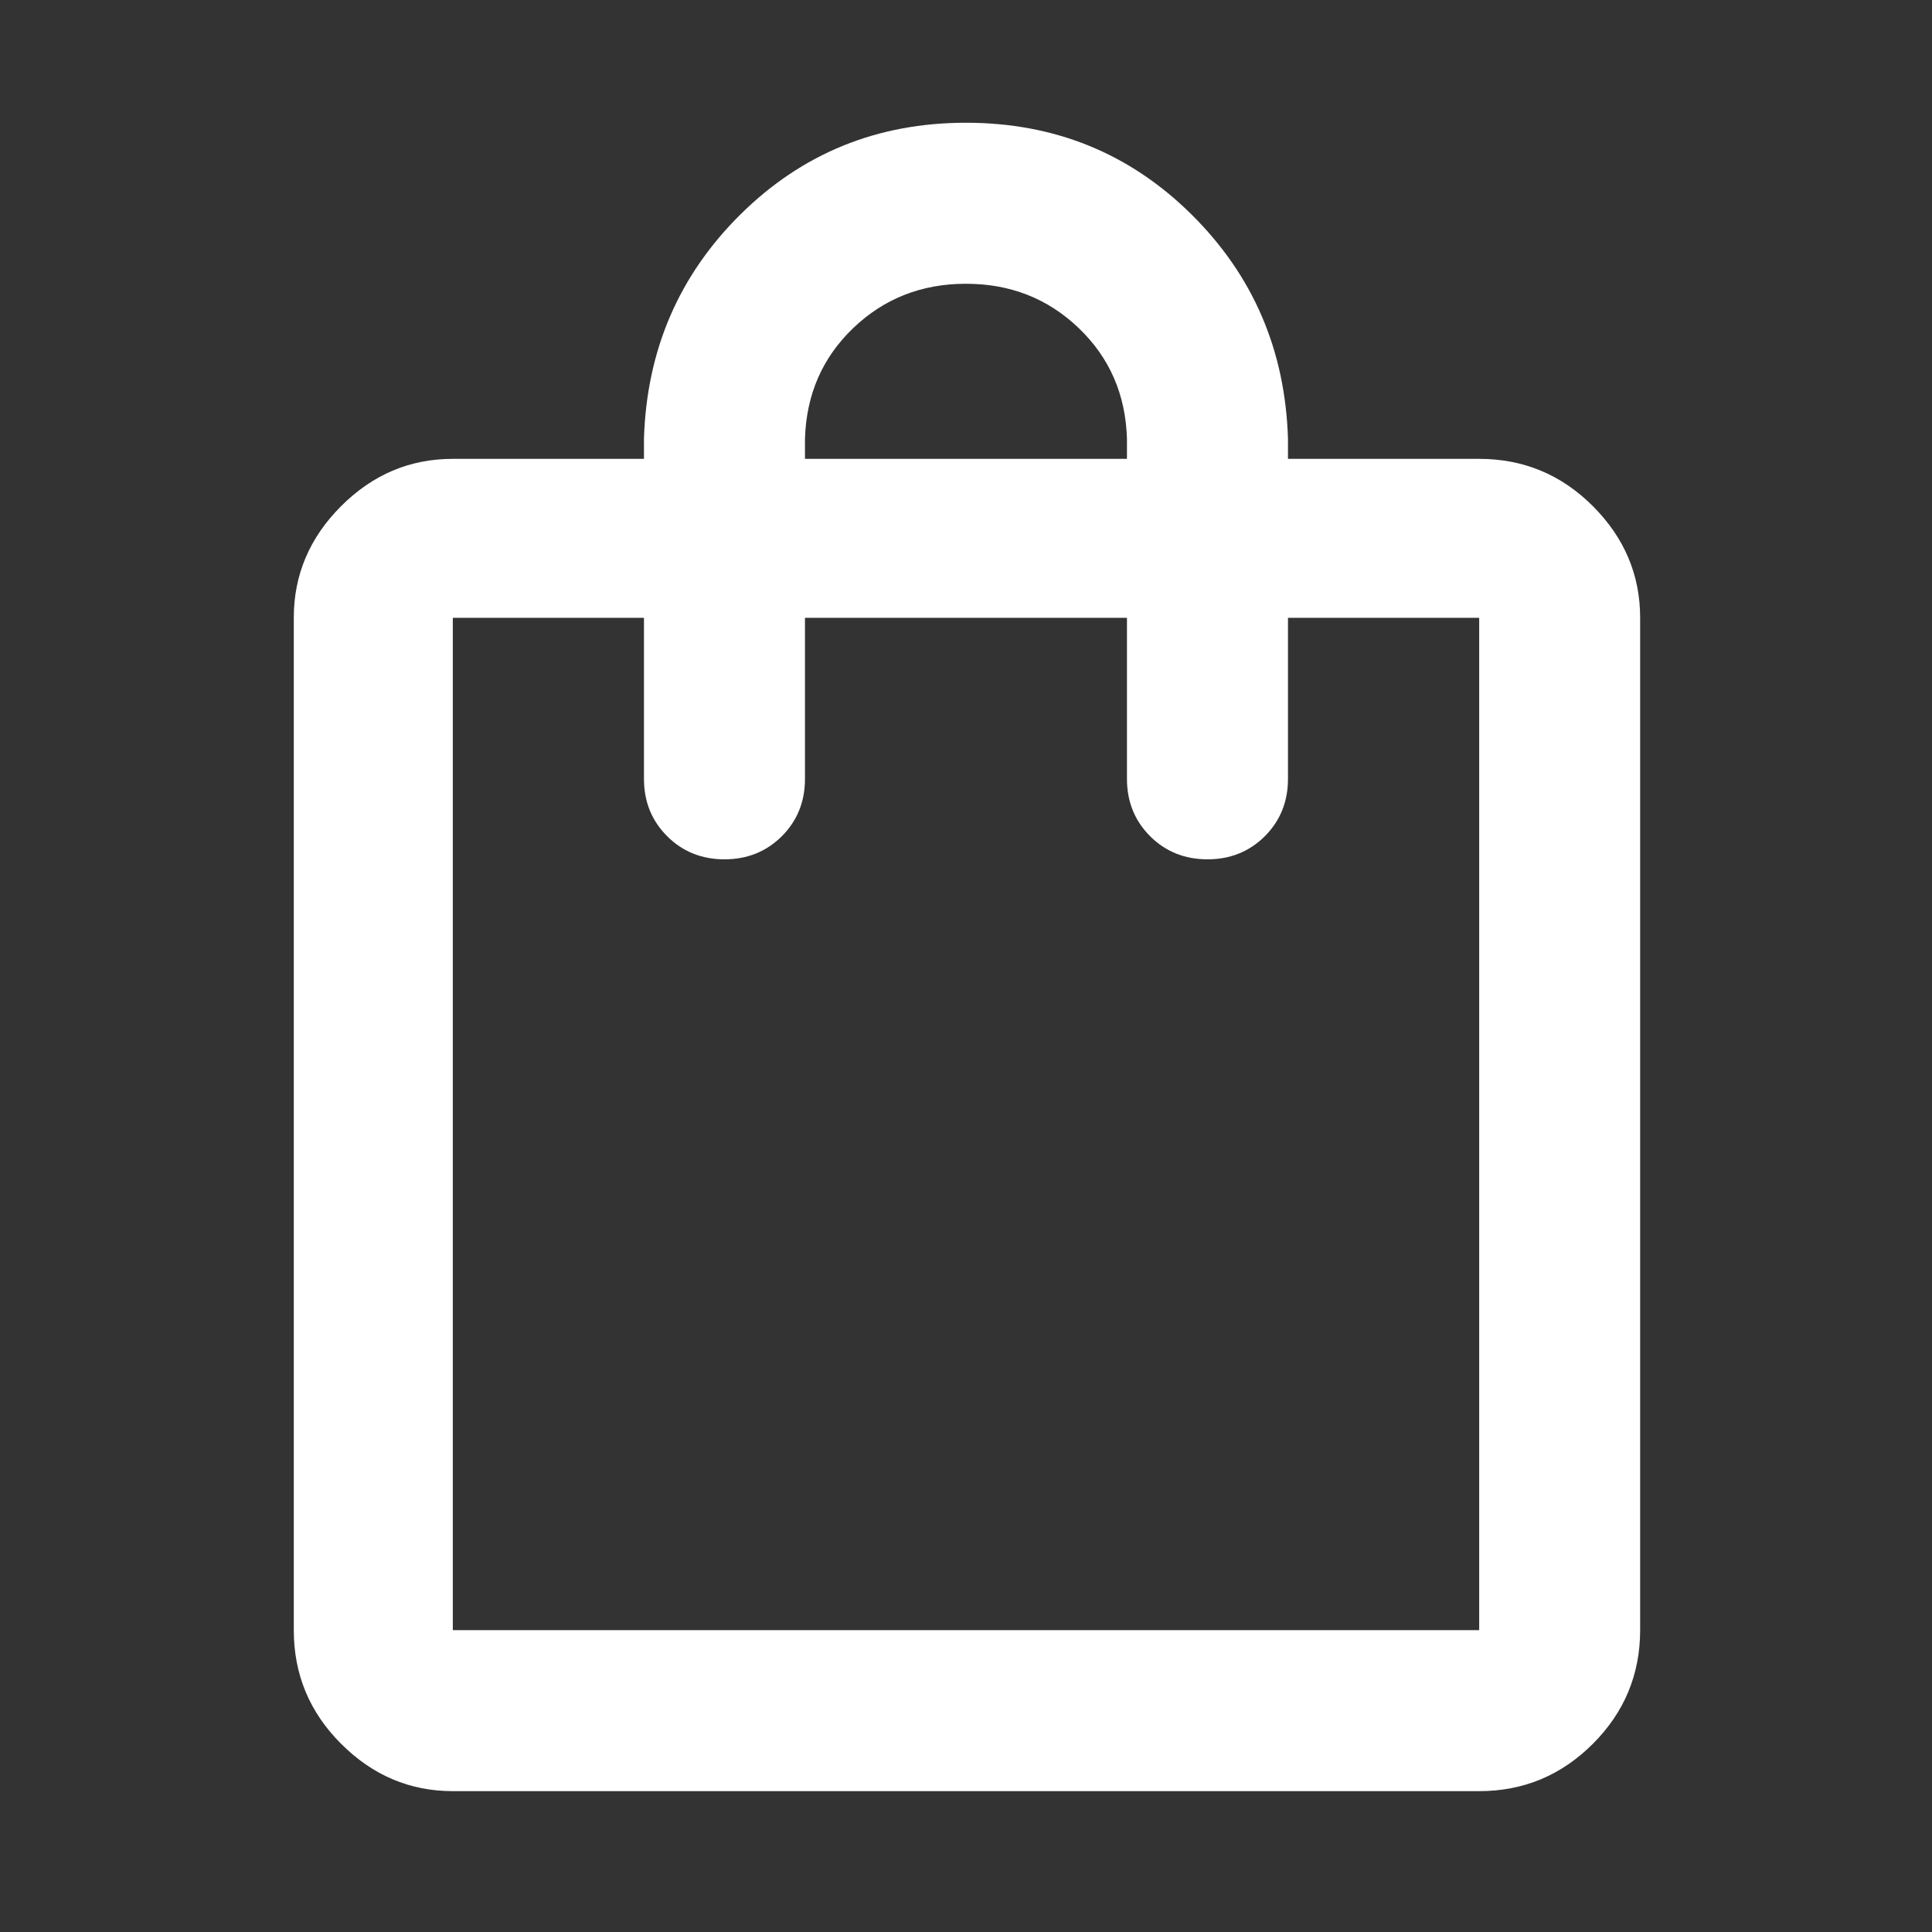 <svg width="32" height="32" viewBox="0 0 32 32" fill="none" xmlns="http://www.w3.org/2000/svg">
<rect x="0" y="0" width="32" height="32" fill="#333333" stroke="none"/>
<path d="M7.5 29.667C6.788 29.667 6.172 29.405 5.65 28.883C5.127 28.361 4.866 27.733 4.866 27V10.233C4.866 9.522 5.127 8.906 5.65 8.383C6.172 7.861 6.788 7.6 7.5 7.6H10.666V7.267C10.711 5.8 11.244 4.561 12.266 3.55C13.288 2.539 14.533 2.033 15.999 2.033C17.466 2.033 18.711 2.539 19.733 3.55C20.755 4.561 21.288 5.8 21.333 7.267V7.6H24.5C25.233 7.6 25.861 7.861 26.383 8.383C26.905 8.906 27.166 9.522 27.166 10.233V27C27.166 27.733 26.905 28.361 26.383 28.883C25.861 29.405 25.233 29.667 24.5 29.667H7.5ZM7.5 27H24.5V10.233H21.333V12.9C21.333 13.278 21.205 13.594 20.95 13.85C20.694 14.105 20.377 14.233 20 14.233C19.622 14.233 19.305 14.105 19.049 13.85C18.794 13.594 18.666 13.278 18.666 12.9V10.233H13.333V12.9C13.333 13.278 13.205 13.594 12.95 13.85C12.694 14.105 12.377 14.233 11.999 14.233C11.622 14.233 11.305 14.105 11.05 13.85C10.794 13.594 10.666 13.278 10.666 12.9V10.233H7.5V27ZM13.333 7.6H18.666V7.267C18.644 6.533 18.377 5.922 17.866 5.433C17.355 4.944 16.733 4.7 15.999 4.7C15.266 4.7 14.644 4.944 14.133 5.433C13.622 5.922 13.355 6.533 13.333 7.267V7.6ZM7.5 27V10.233V27Z" fill="white"/>
</svg>
